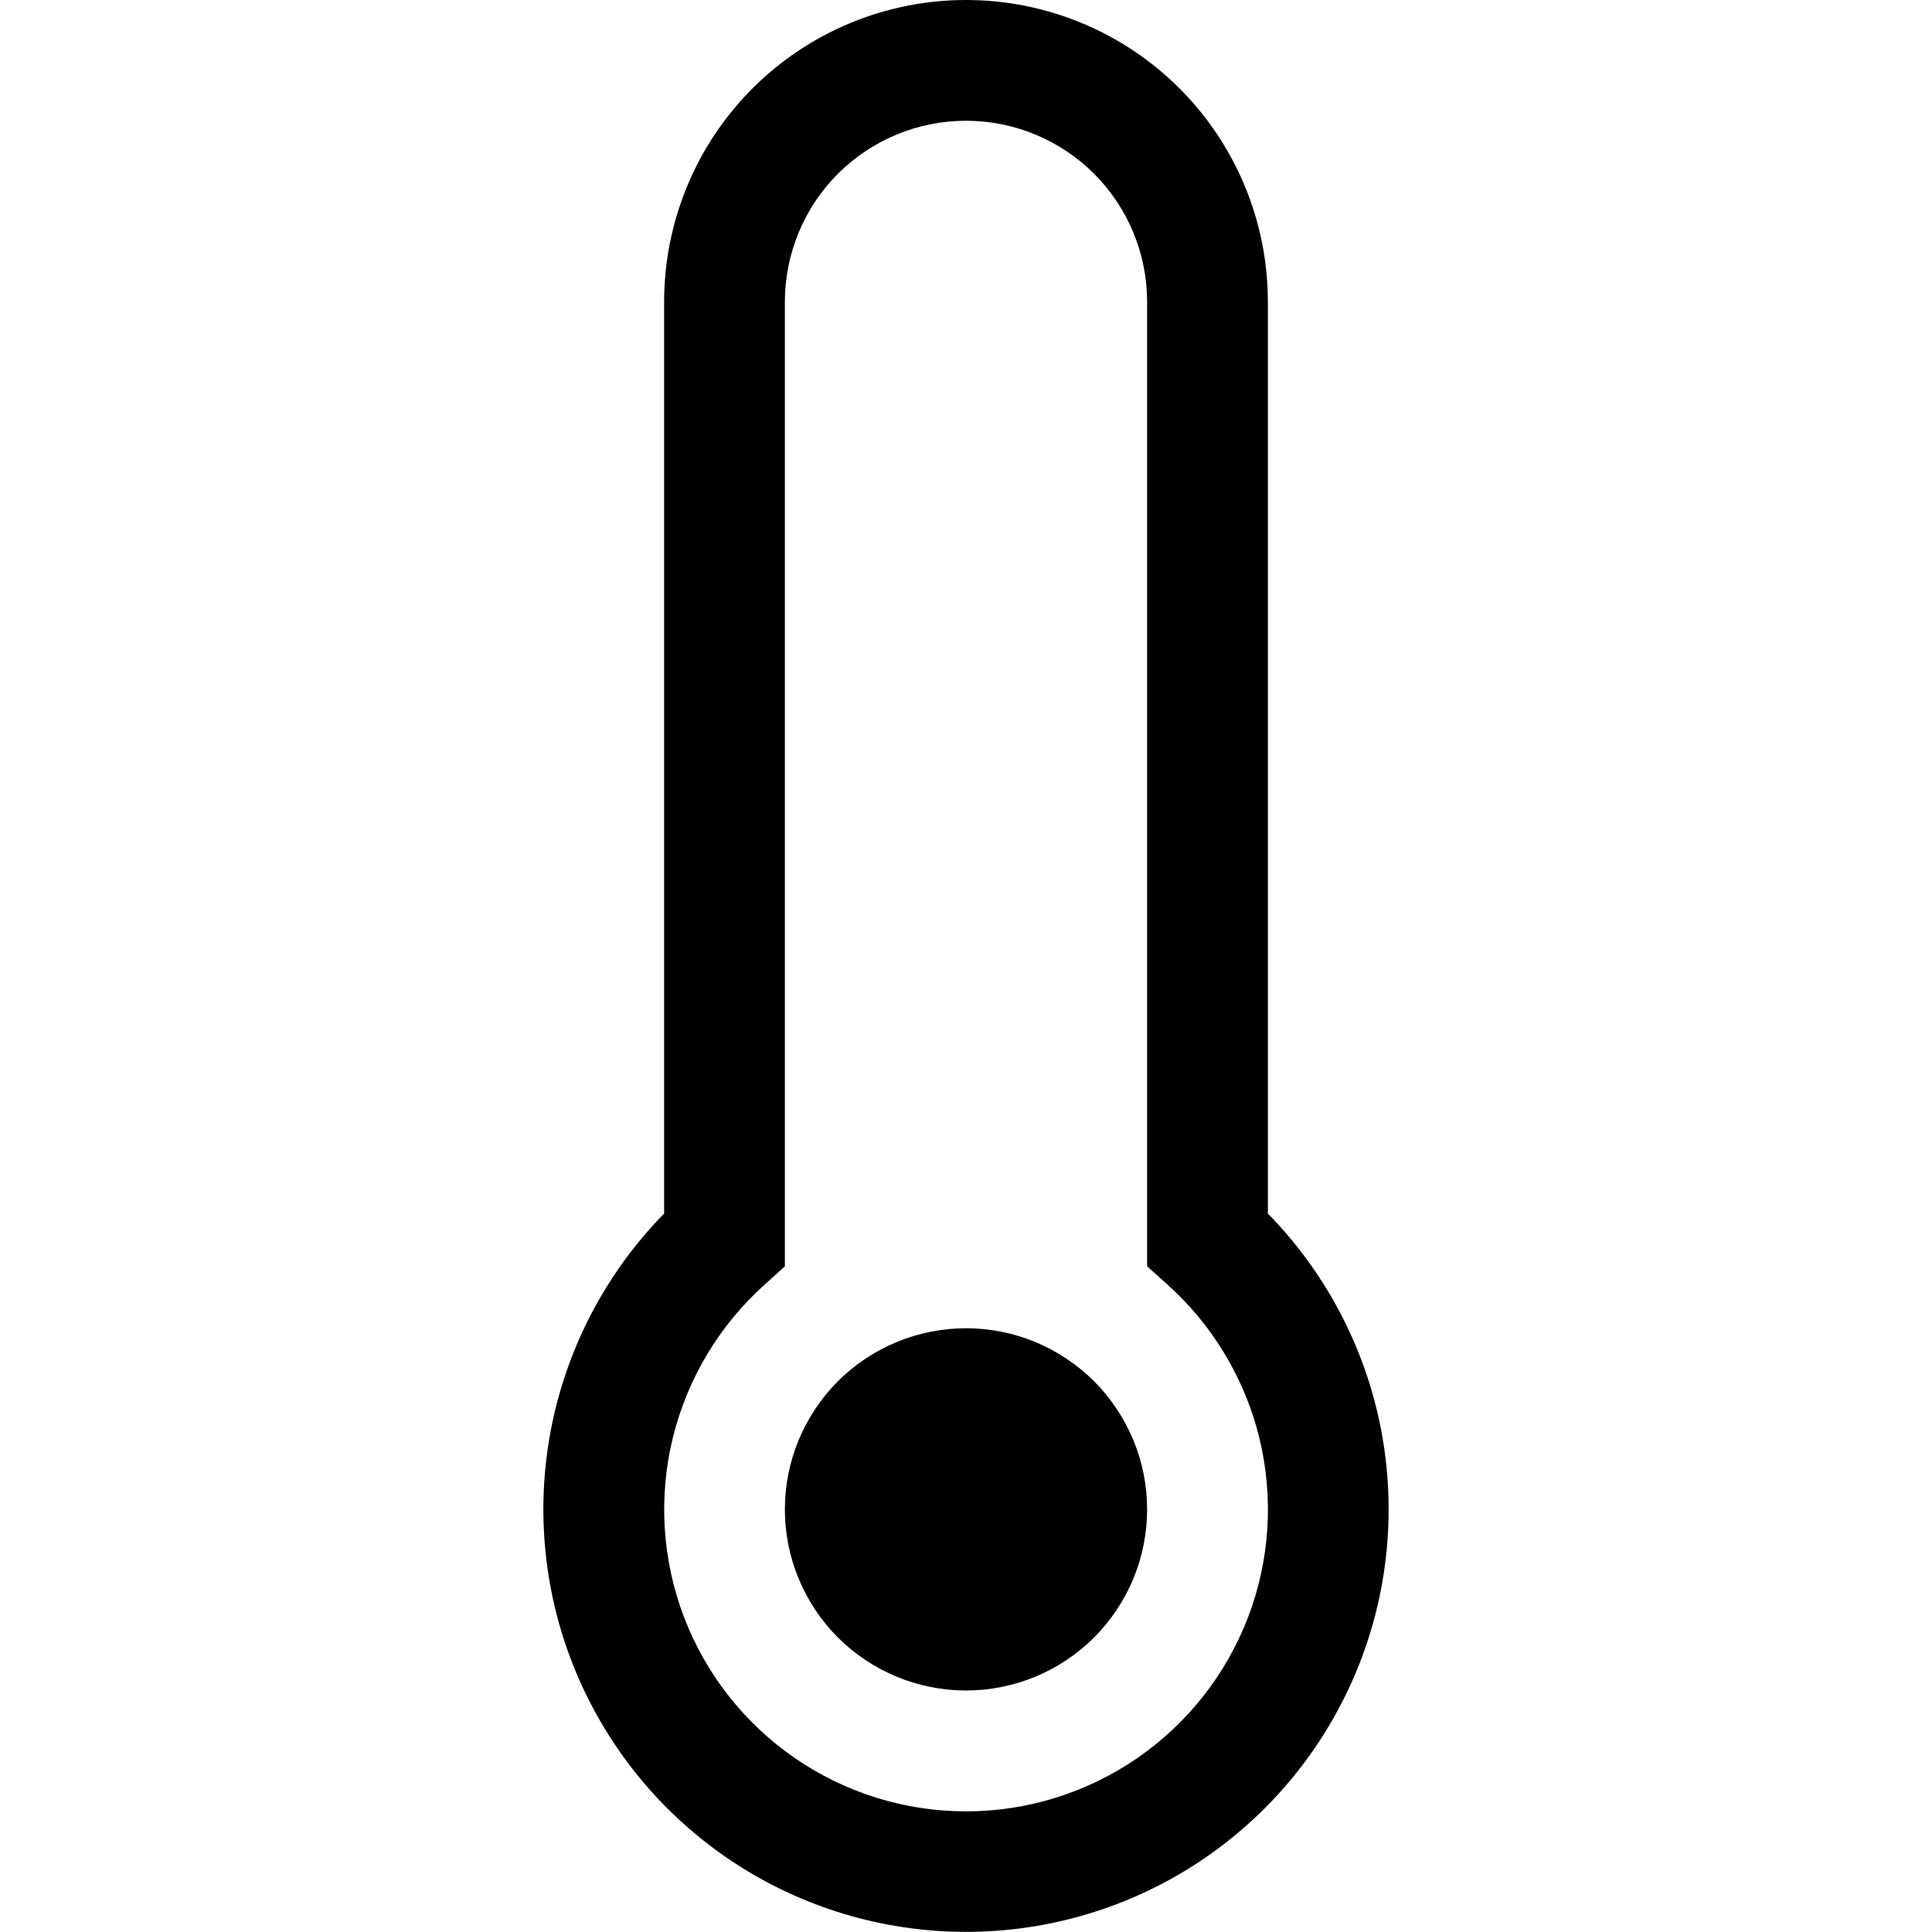 <svg width="16" height="16" viewBox="0 0 16 16" fill="none" xmlns="http://www.w3.org/2000/svg">
<g clip-path="url(#clip0_104_3454)">
<path d="M8 14C8.197 14 8.392 13.961 8.574 13.886C8.756 13.81 8.921 13.7 9.061 13.561C9.2 13.421 9.31 13.256 9.386 13.074C9.461 12.892 9.5 12.697 9.5 12.5C9.5 12.303 9.461 12.108 9.386 11.926C9.31 11.744 9.2 11.579 9.061 11.439C8.921 11.3 8.756 11.19 8.574 11.114C8.392 11.039 8.197 11 8 11C7.602 11 7.221 11.158 6.939 11.439C6.658 11.721 6.5 12.102 6.5 12.5C6.5 12.898 6.658 13.279 6.939 13.561C7.221 13.842 7.602 14 8 14Z" fill="black"/>
<path d="M8 0C7.337 0 6.701 0.263 6.232 0.732C5.763 1.201 5.5 1.837 5.5 2.5V10.05C5.018 10.542 4.691 11.166 4.562 11.843C4.433 12.52 4.506 13.22 4.773 13.855C5.04 14.491 5.489 15.033 6.063 15.415C6.637 15.796 7.311 15.999 8 15.999C8.689 15.999 9.363 15.796 9.937 15.415C10.511 15.033 10.96 14.491 11.227 13.855C11.494 13.22 11.567 12.52 11.438 11.843C11.309 11.166 10.982 10.542 10.5 10.05V2.5C10.5 1.837 10.237 1.201 9.768 0.732C9.299 0.263 8.663 0 8 0V0ZM6.5 2.5C6.5 2.102 6.658 1.721 6.939 1.439C7.221 1.158 7.602 1 8 1C8.398 1 8.779 1.158 9.061 1.439C9.342 1.721 9.5 2.102 9.5 2.5V10.487L9.667 10.637C10.044 10.975 10.31 11.419 10.43 11.911C10.549 12.403 10.517 12.919 10.336 13.393C10.155 13.866 9.835 14.273 9.418 14.56C9.001 14.847 8.507 15.001 8.001 15.001C7.494 15.001 7 14.847 6.583 14.56C6.166 14.273 5.846 13.866 5.665 13.393C5.484 12.919 5.452 12.403 5.571 11.911C5.691 11.419 5.957 10.975 6.334 10.637L6.5 10.487V2.5Z" fill="black"/>
</g>
<defs>
<clipPath id="clip0_104_3454">
<rect width="16" height="16" fill="white"/>
</clipPath>
</defs>
</svg>

